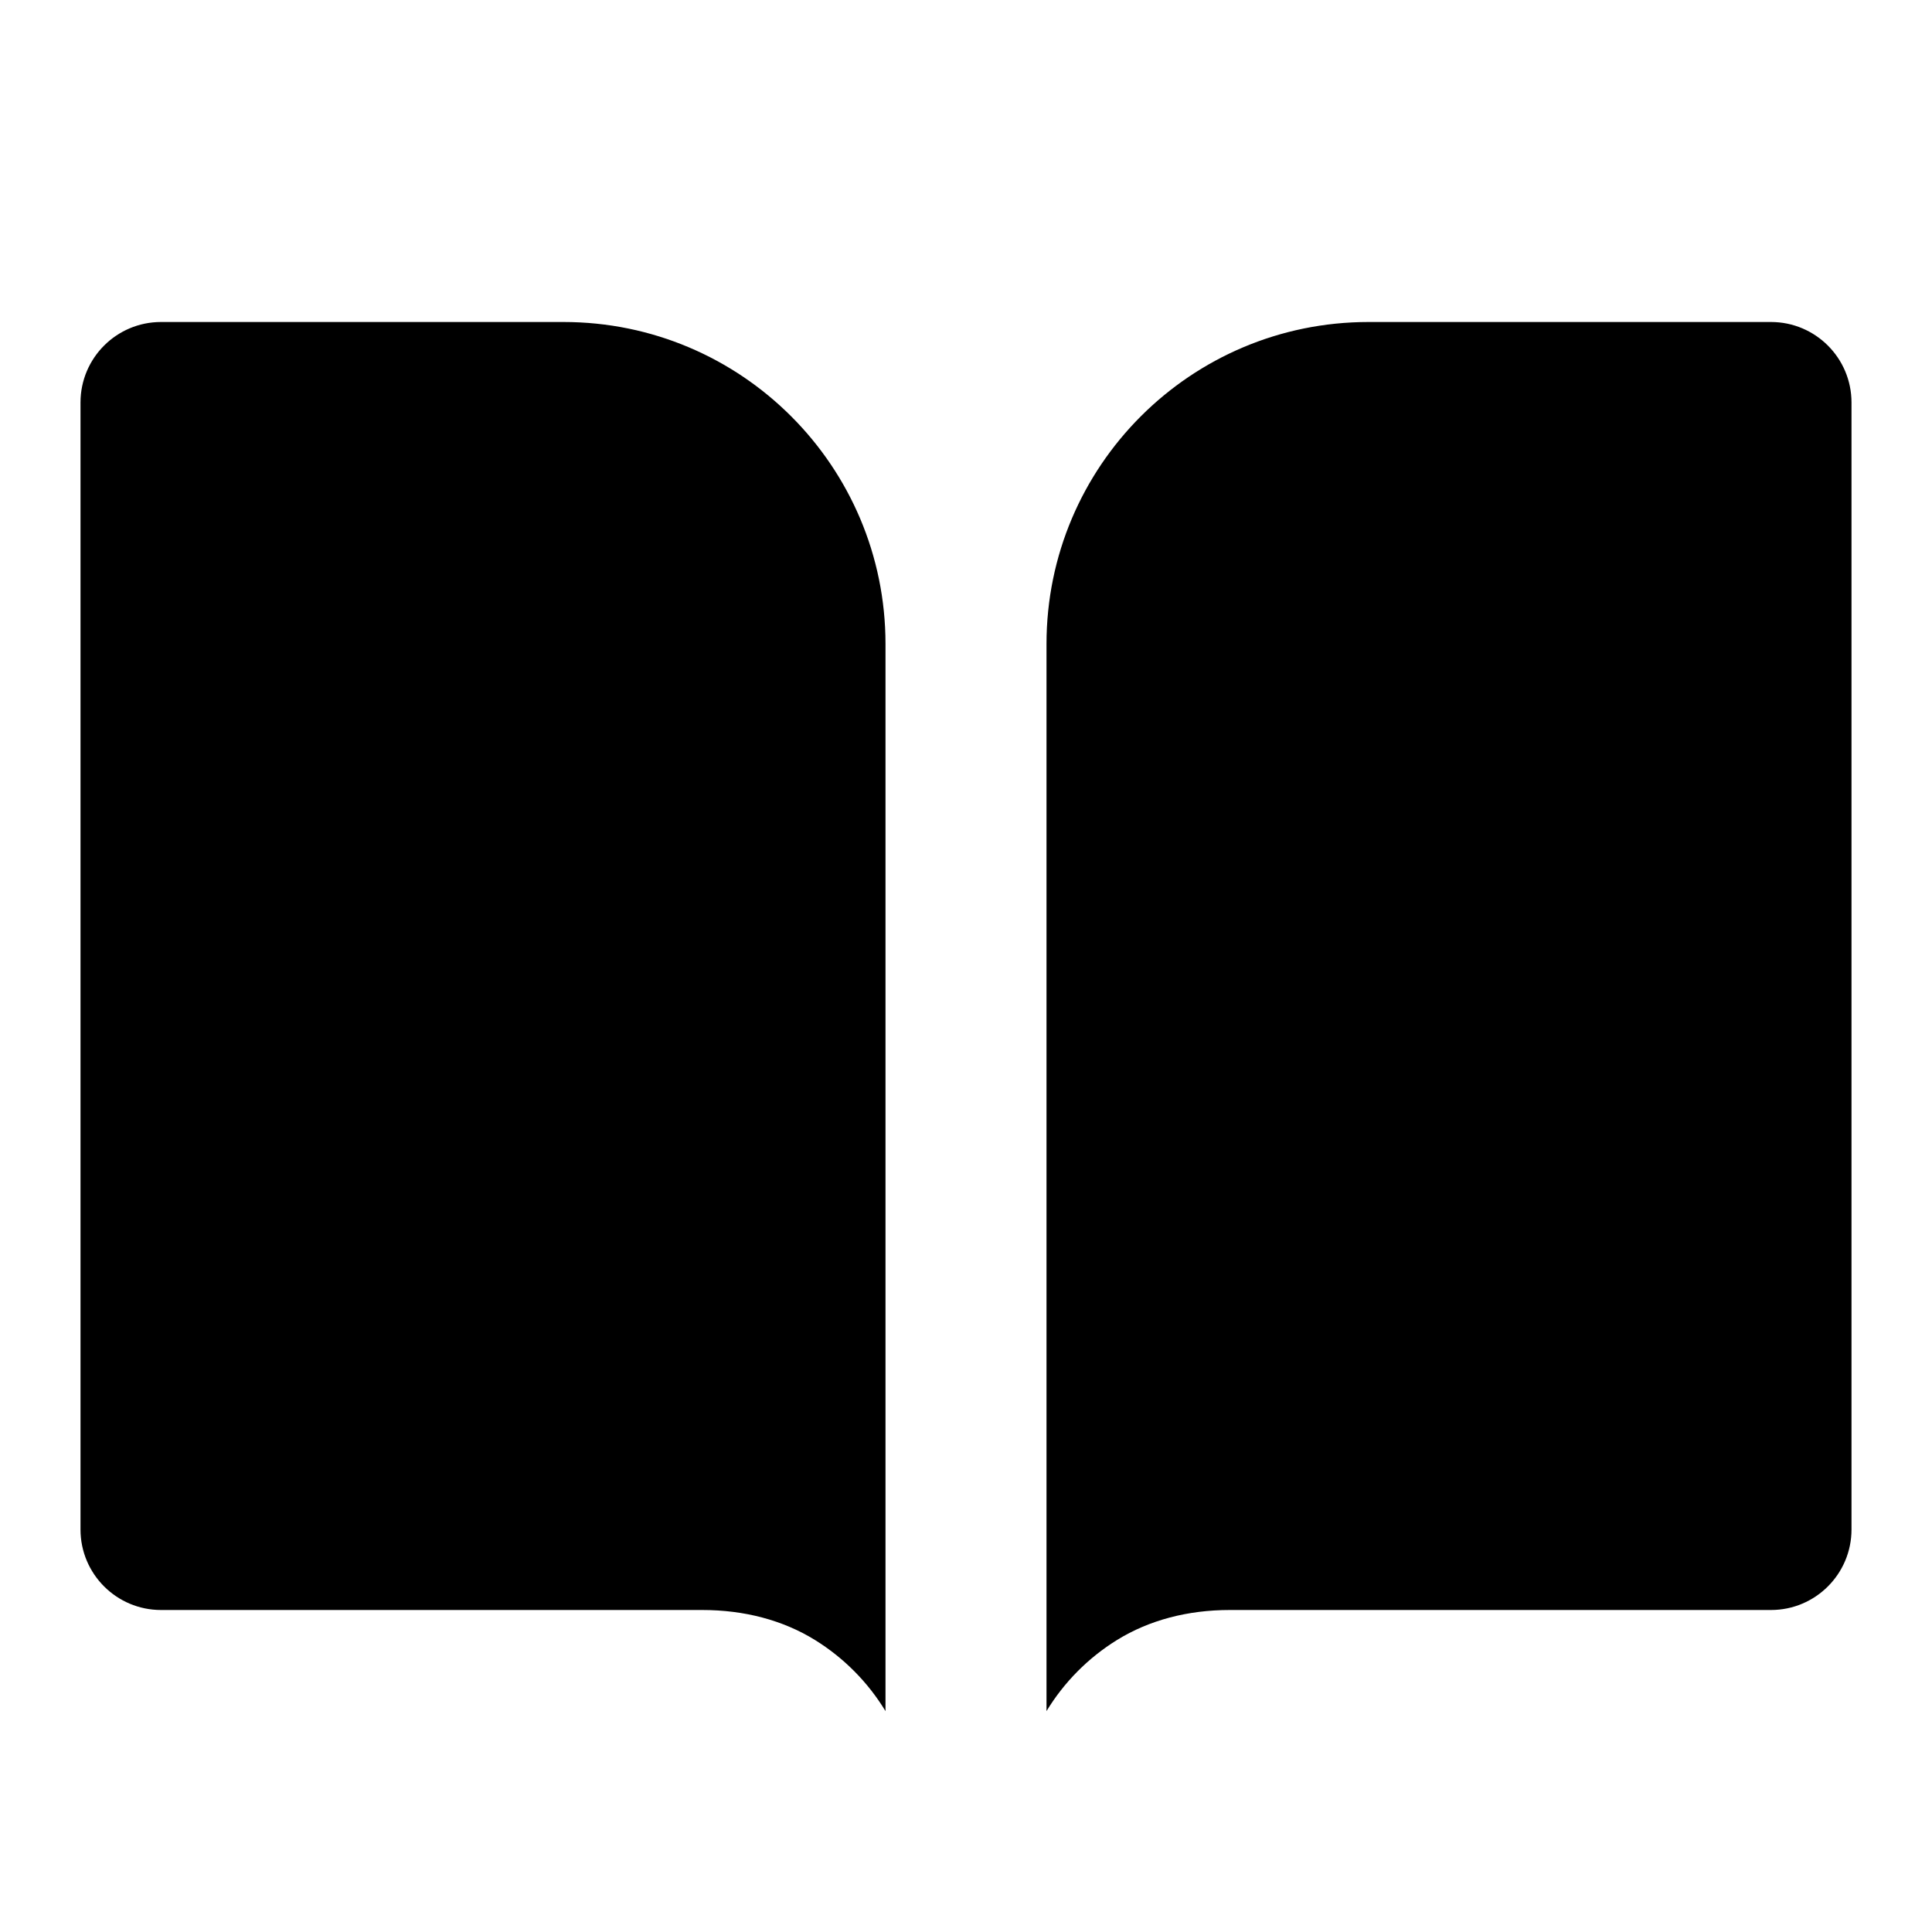 <svg xmlns="http://www.w3.org/2000/svg" viewBox="0 0 24 24" fill="none">
  <path d="M11 8C11 5.791 9.209 4 7 4H2C1.448 4 1 4.448 1 5V19C1 19.552 1.448 20 2 20H8.723C9.244 20 9.723 20.125 10.123 20.372C10.482 20.594 10.782 20.897 11 21.256V8Z" fill="currentColor" />
  <path d="M13 21.256C13.218 20.897 13.518 20.594 13.877 20.372C14.277 20.125 14.756 20 15.277 20H22C22.552 20 23 19.552 23 19V5C23 4.448 22.552 4 22 4H17C14.791 4 13 5.791 13 8V21.256Z" fill="currentColor" />
</svg>
